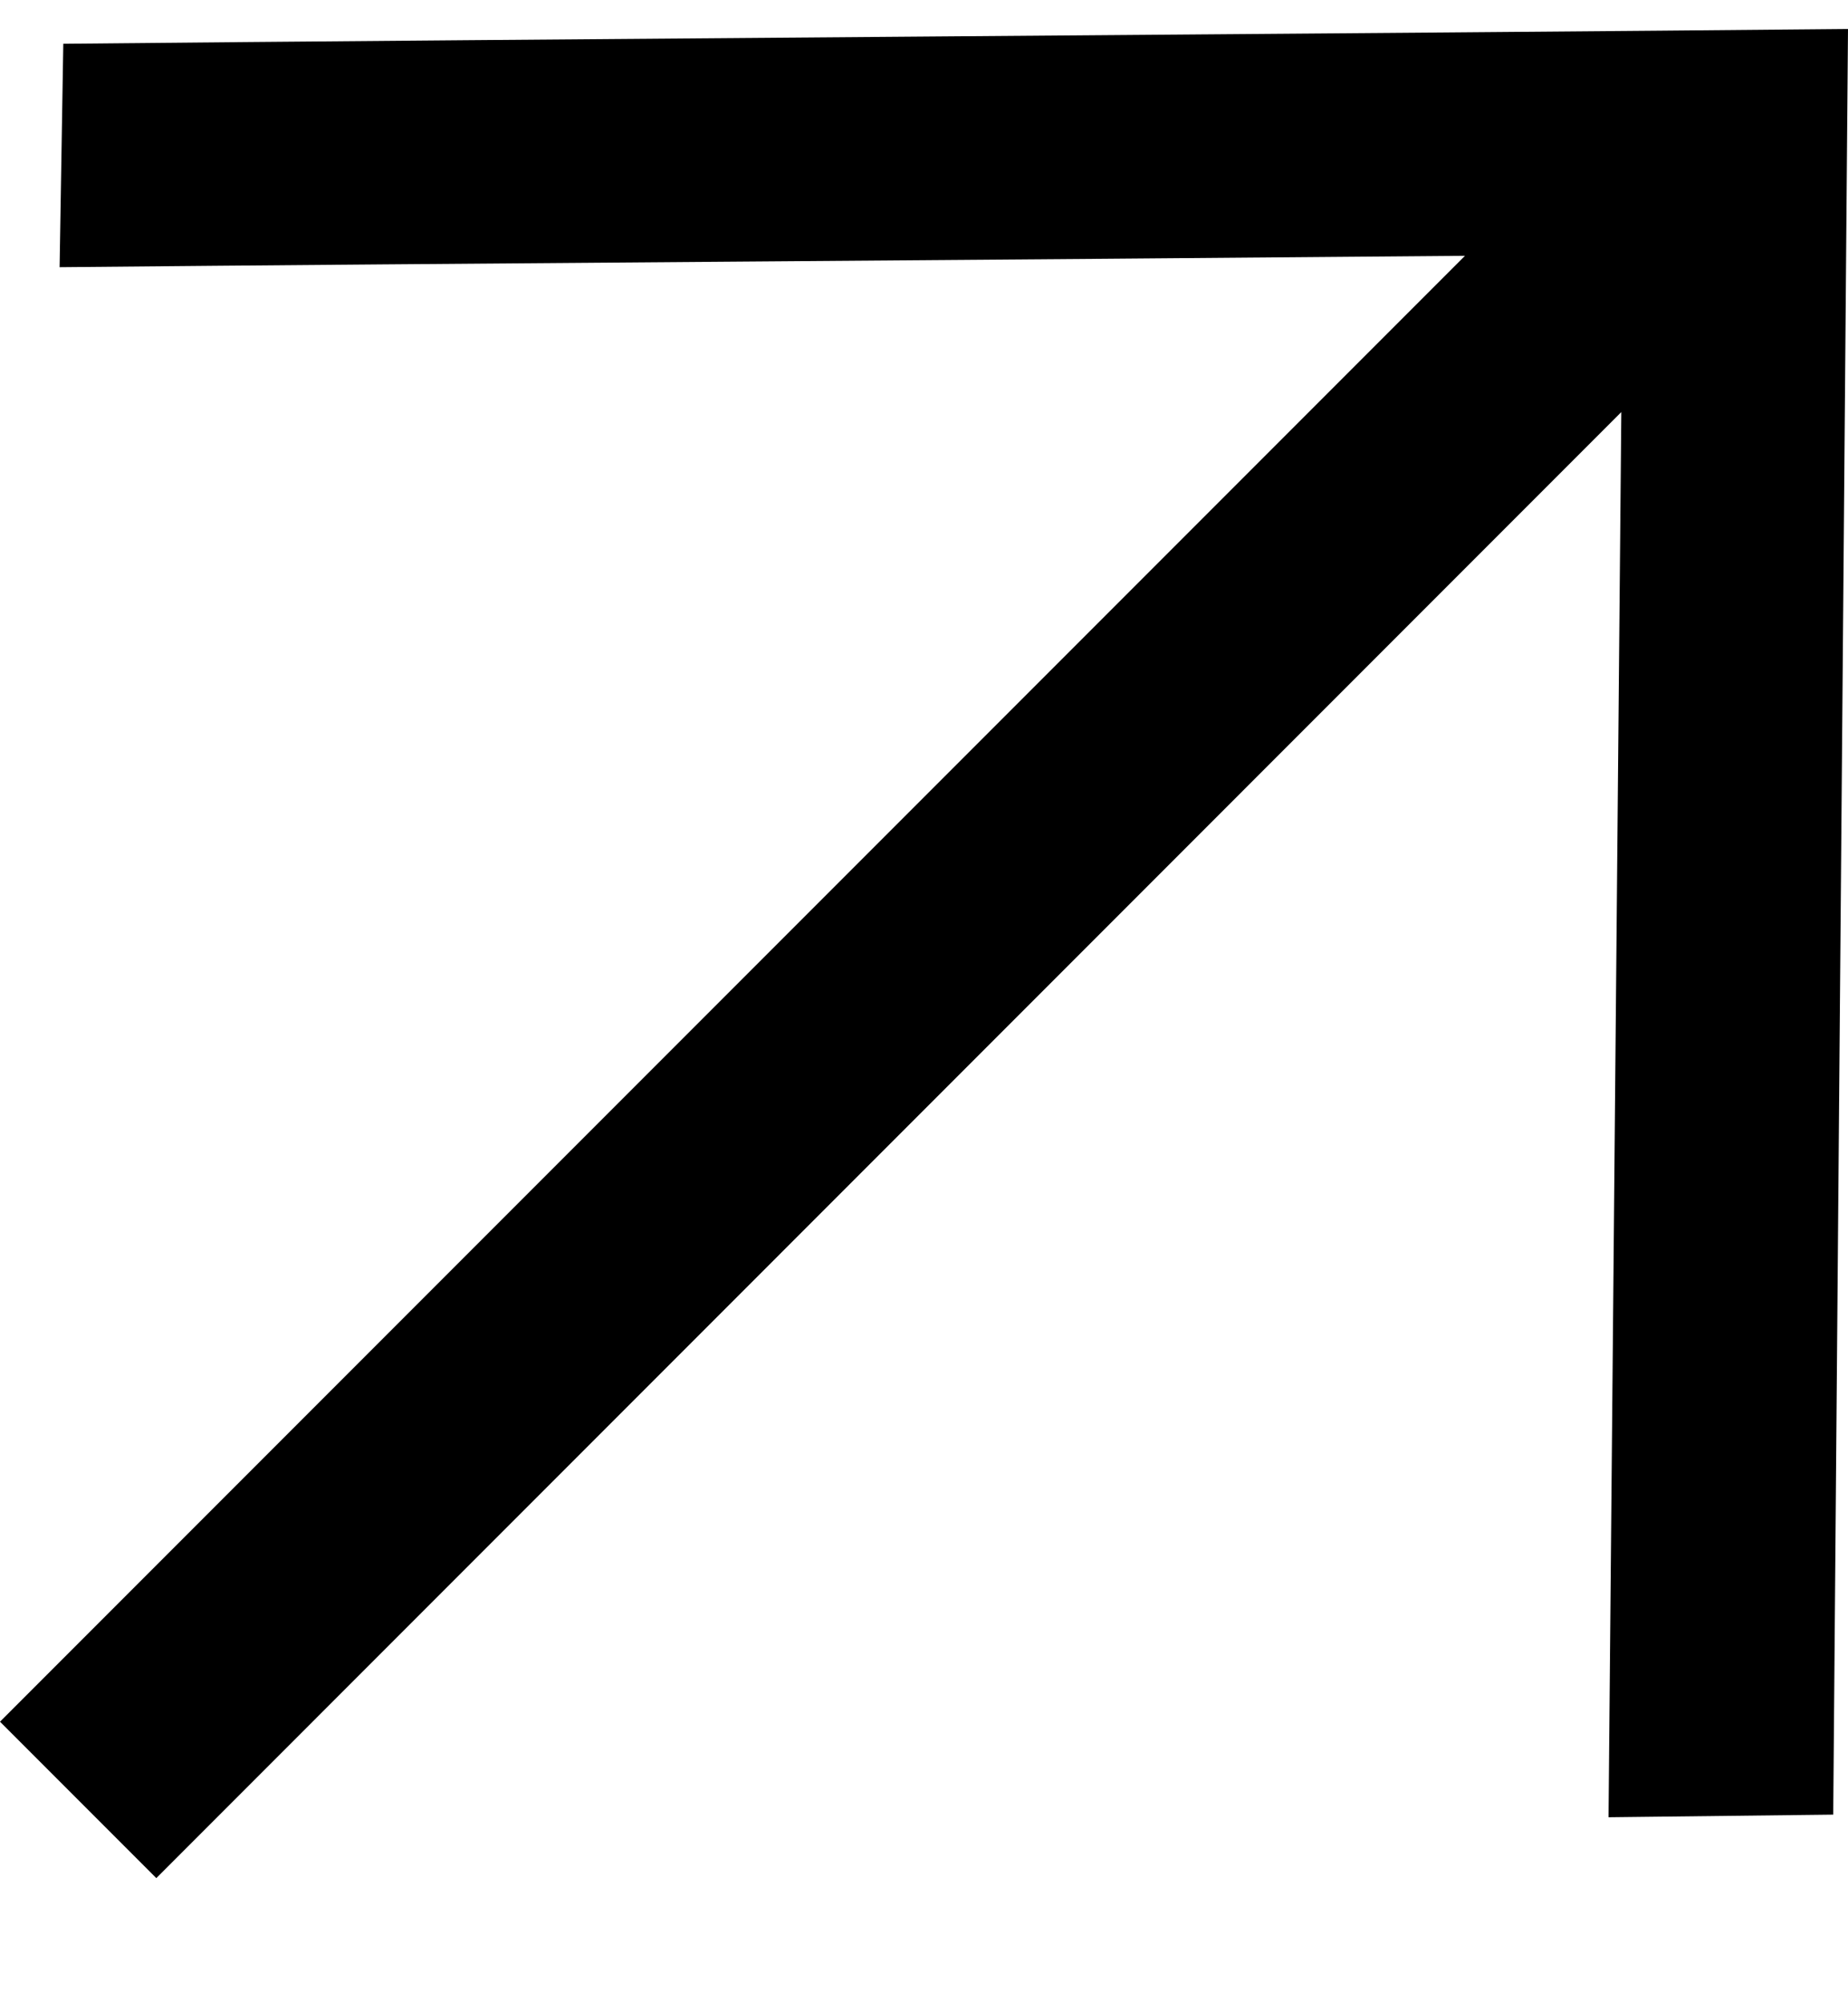 <svg width="12" height="13" viewBox="0 0 12 13" fill="none" xmlns="http://www.w3.org/2000/svg">
<path d="M11.904 11.776L12 0.188C9.097 0.216 3.314 0.255 0.411 0.284L0.387 1.734C2.998 1.709 6.464 1.687 9.513 1.66L0 11.173L1.015 12.188L10.528 2.674L10.445 11.793L11.904 11.776Z" fill="black"/>
</svg>
